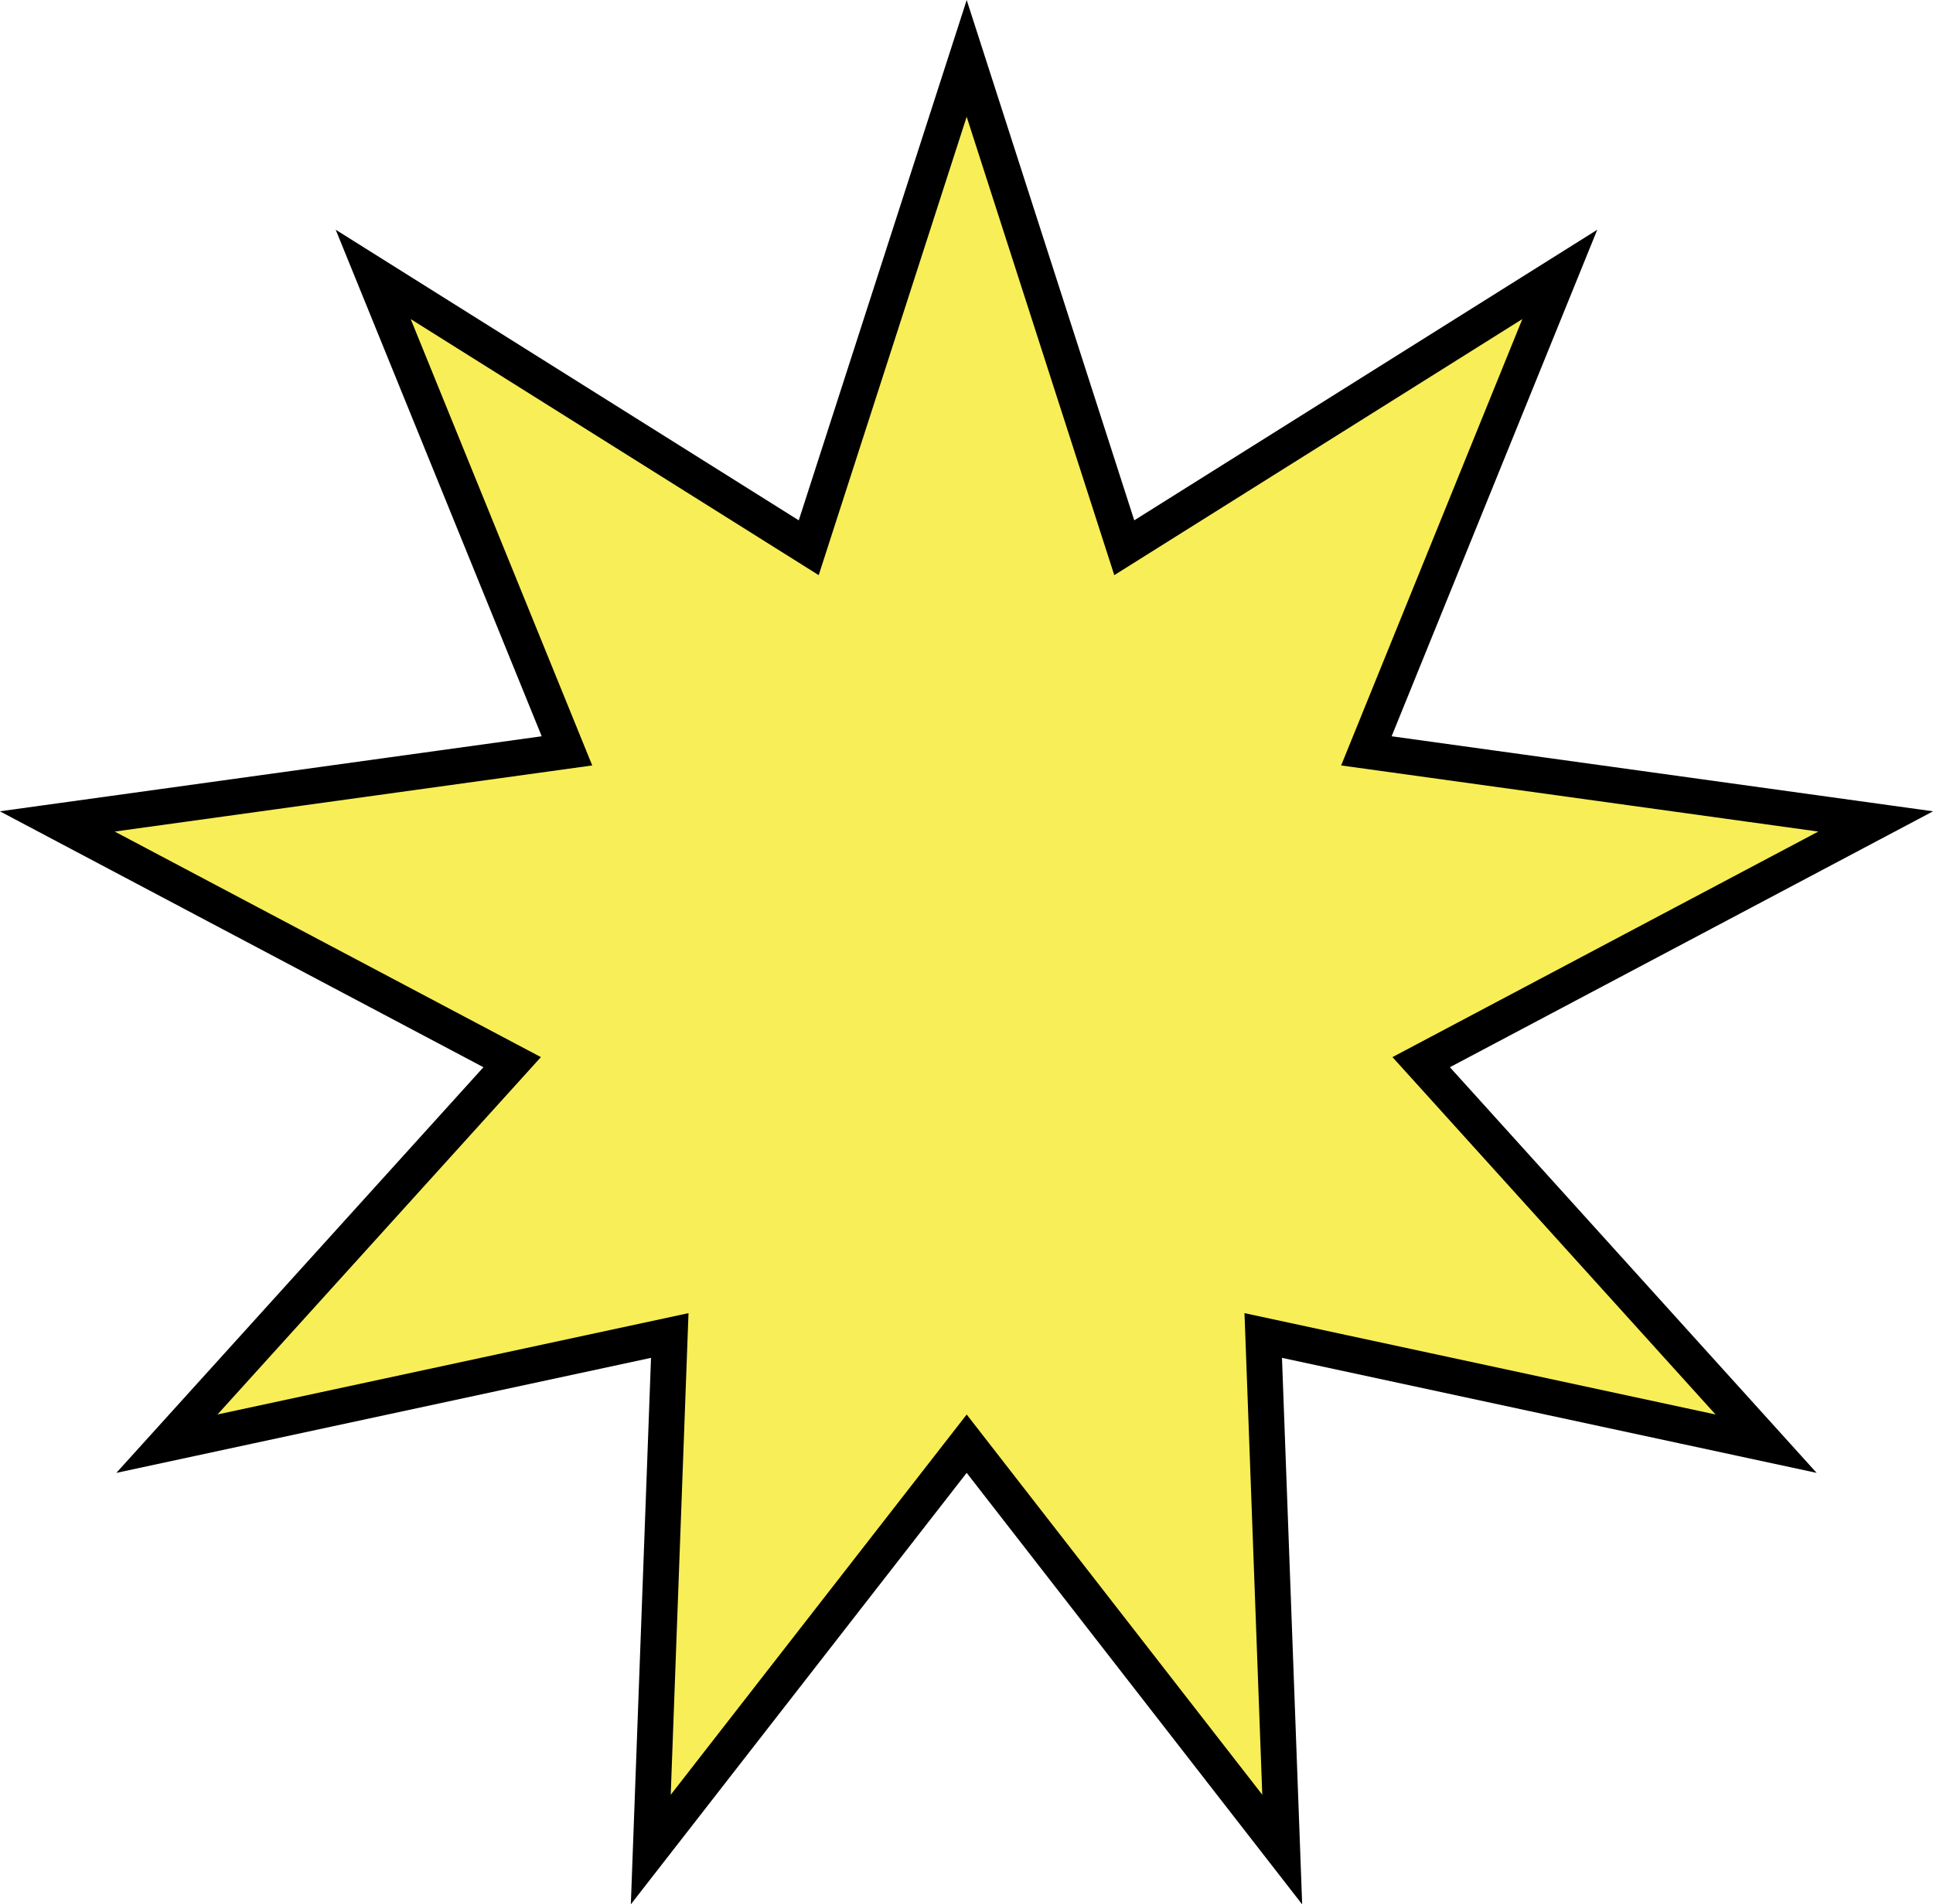 <?xml version="1.0" encoding="utf-8"?>
<!-- Generator: Adobe Illustrator 26.3.1, SVG Export Plug-In . SVG Version: 6.00 Build 0)  -->
<svg version="1.1" id="Ebene_1" xmlns="http://www.w3.org/2000/svg" xmlns:xlink="http://www.w3.org/1999/xlink" x="0px" y="0px"
	 viewBox="0 0 539.7 531.6" style="enable-background:new 0 0 539.7 531.6;" xml:space="preserve">
<style type="text/css">
	.st0{fill:#F8EE57;stroke:#000000;stroke-width:10;stroke-miterlimit:10;}
</style>
<polygon class="st0" points="269.9,16.3 313.9,152.9 435.5,76.6 381.5,209.6 523.7,229.3 396.8,296.5 493.1,403 352.7,372.8 
	358,516.3 269.9,403 181.7,516.3 187,372.8 46.6,403 143,296.5 16,229.3 158.3,209.6 104.2,76.6 225.8,152.9 "/>
</svg>

